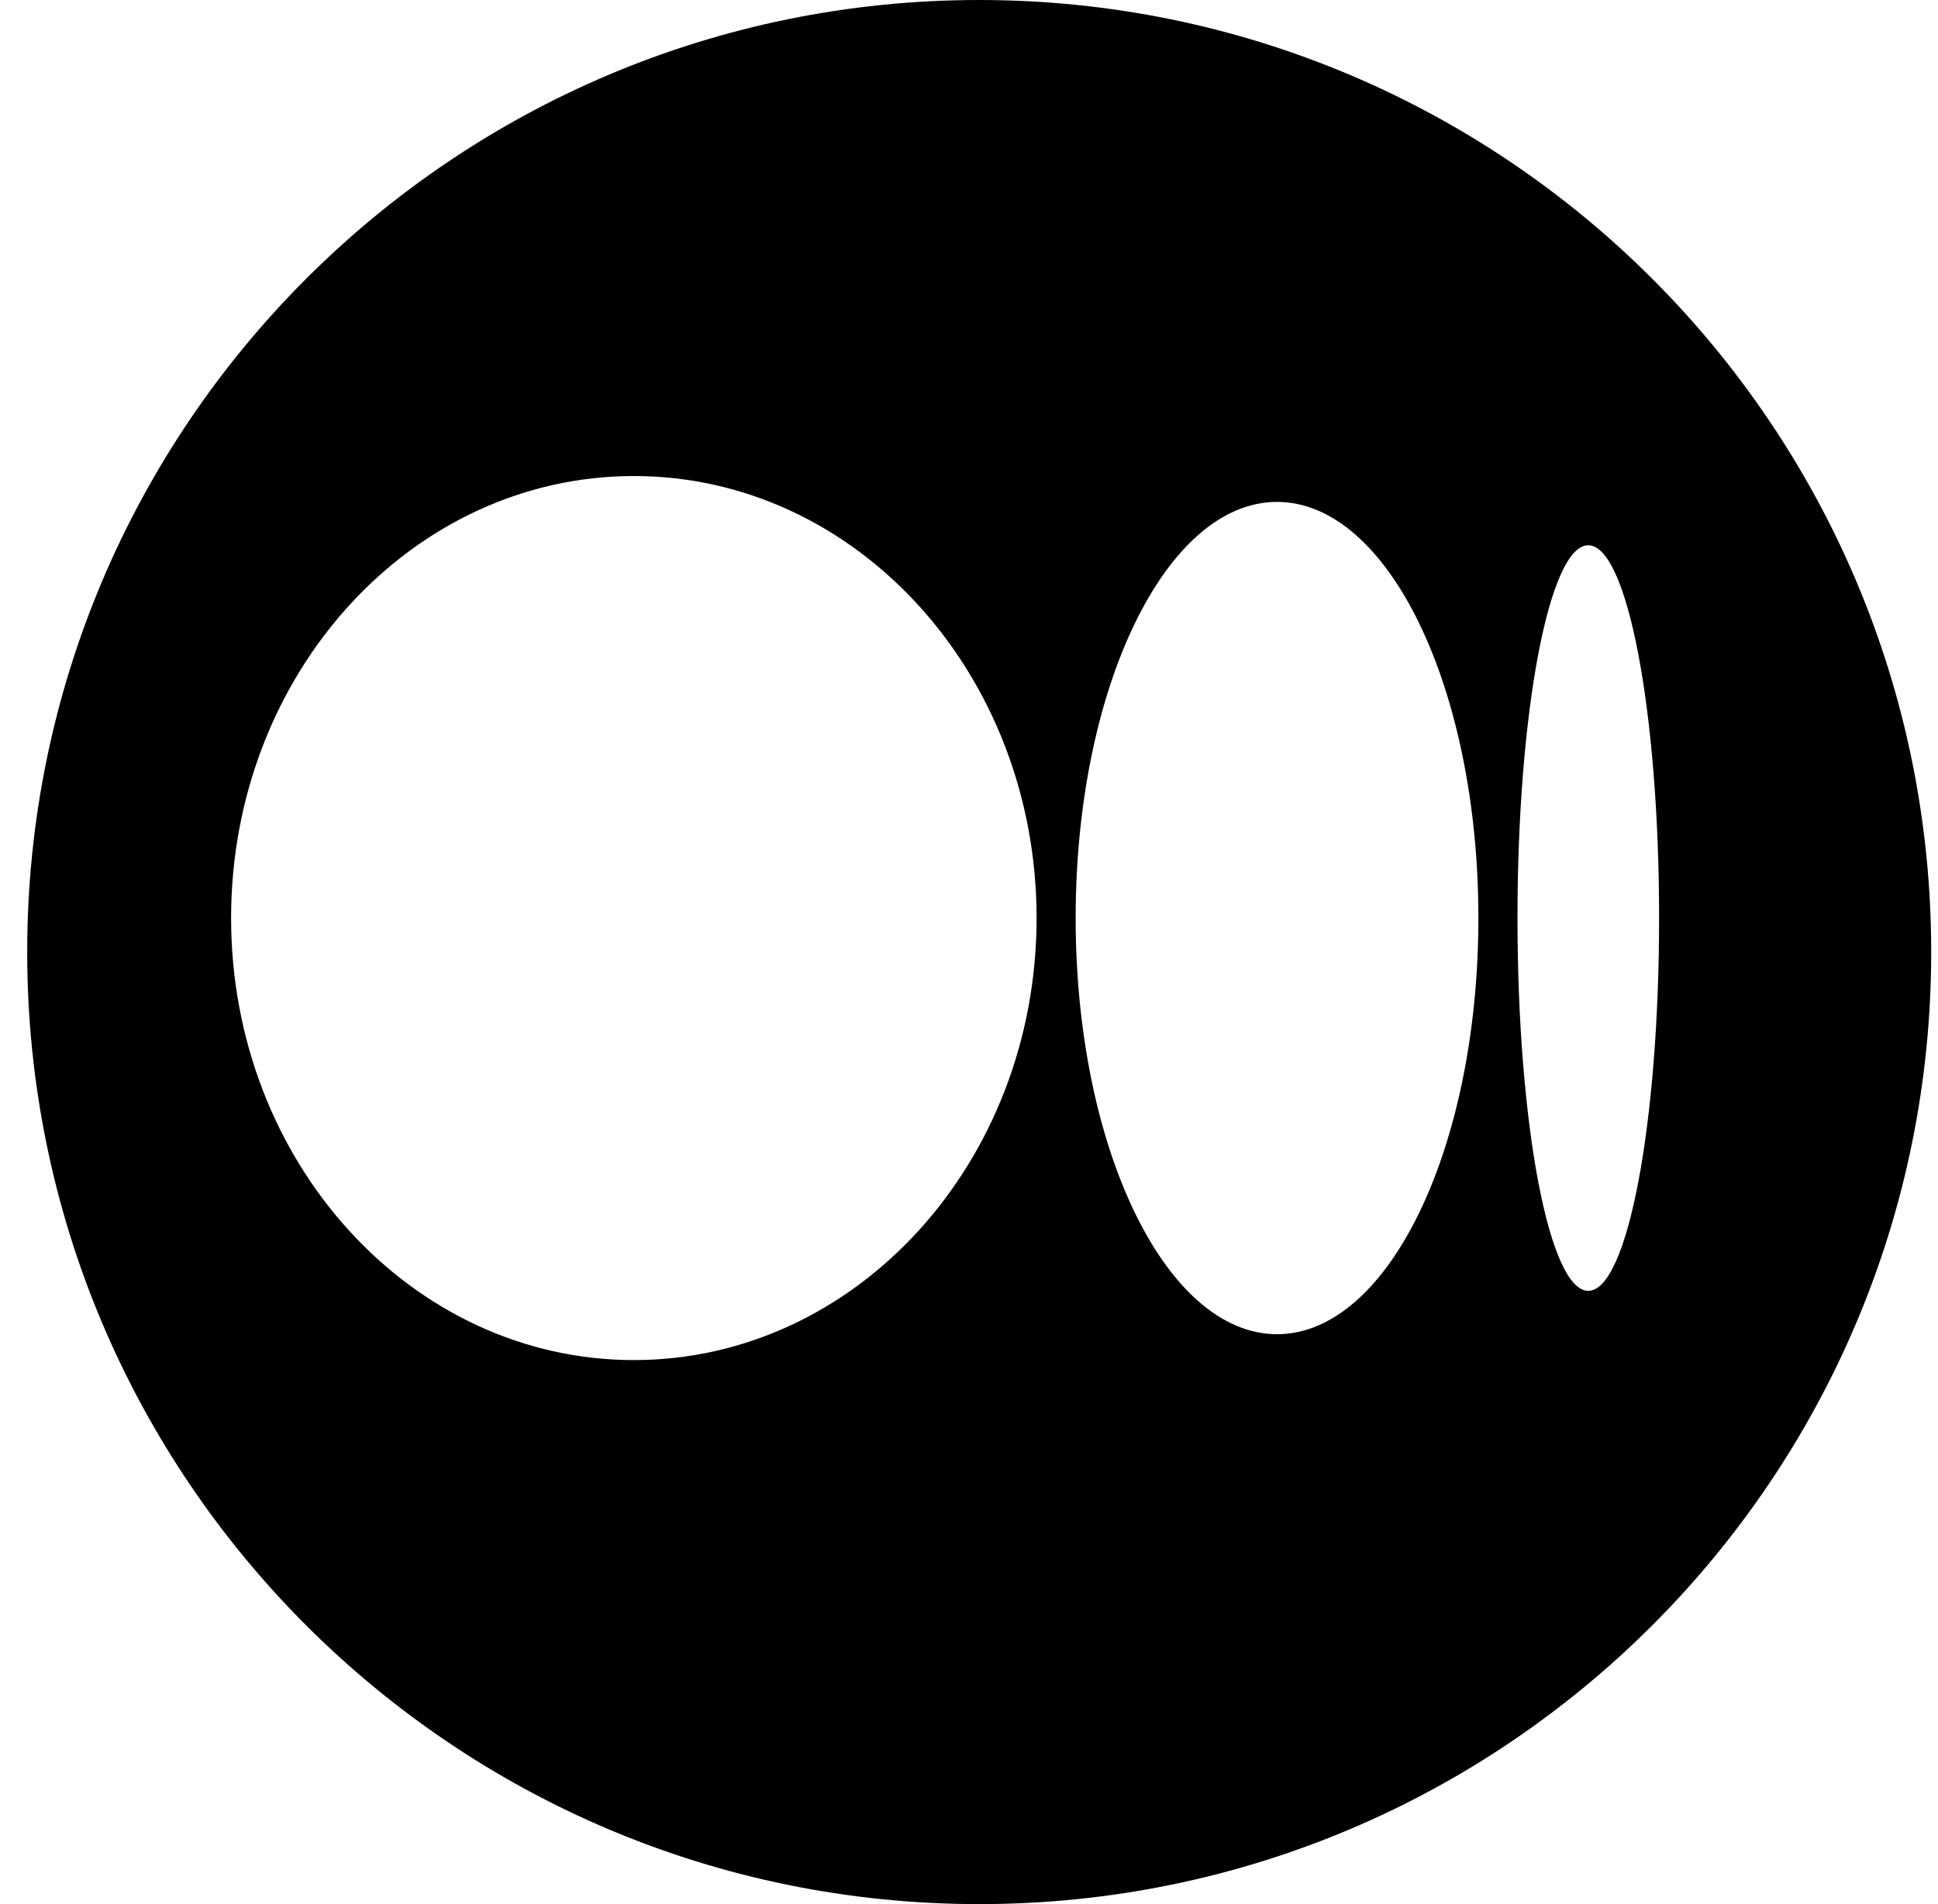 <svg width="57" height="56" viewBox="0 0 57 56" fill="none" xmlns="http://www.w3.org/2000/svg">
  <path fill-rule="evenodd" clip-rule="evenodd" d="M28.8 56C44.264 56 56.8 43.464 56.8 28C56.8 12.536 44.264 0 28.8 0C13.336 0 0.8 12.536 0.8 28C0.8 43.464 13.336 56 28.8 56ZM18.643 40C25.185 40 30.488 34.18 30.488 27C30.488 19.821 25.185 14 18.643 14C12.101 14 6.797 19.822 6.797 27C6.797 34.178 12.101 40 18.643 40ZM37.56 39.239C40.831 39.239 43.482 33.758 43.482 27H43.482C43.482 20.24 40.83 14.761 37.559 14.761C34.288 14.761 31.637 20.242 31.637 27C31.637 33.758 34.289 39.239 37.56 39.239ZM46.714 37.964C47.865 37.964 48.797 33.054 48.797 27C48.797 20.945 47.865 16.036 46.714 16.036C45.564 16.036 44.632 20.945 44.632 27C44.632 33.055 45.564 37.964 46.714 37.964Z" fill="currentColor" />
</svg>
